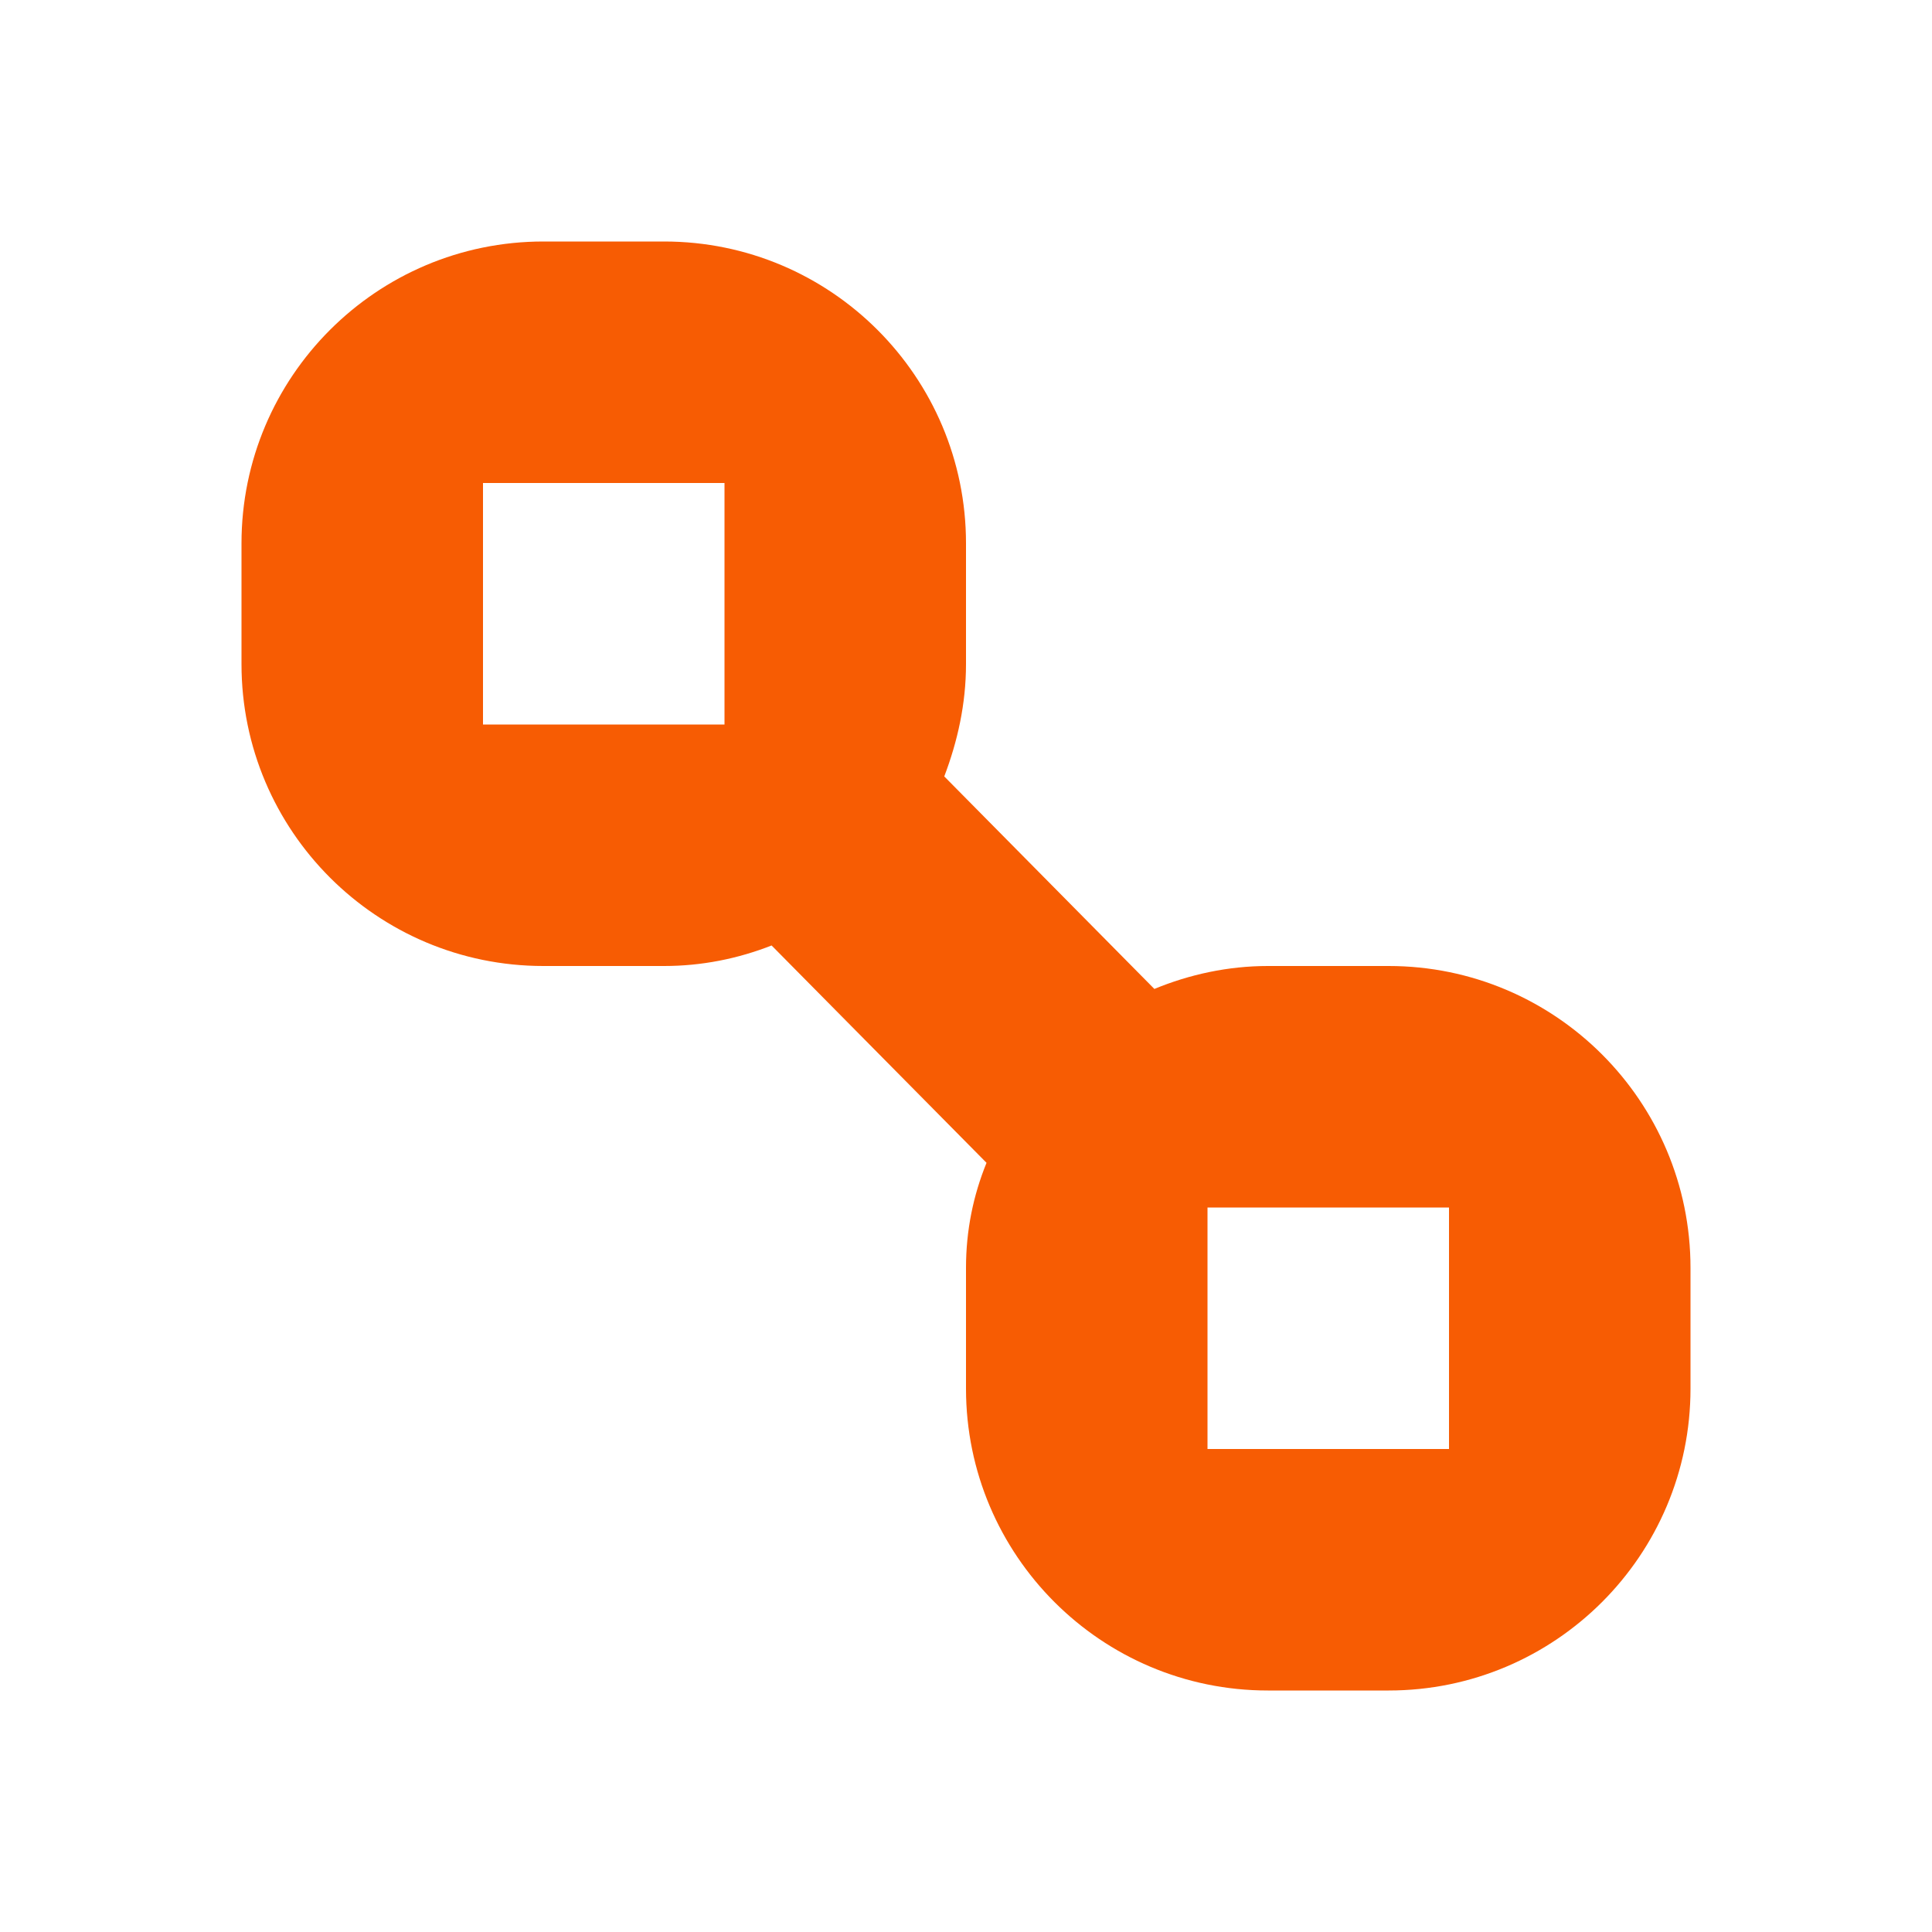 <svg xmlns="http://www.w3.org/2000/svg" viewBox="0 0 16 16" width="16" height="16">
<cis-name>relation</cis-name>
<cis-semantic>warning</cis-semantic>
<path fill="#F75C03" d="M11.5,8h-1c-0.33,0-0.65,0.07-0.94,0.19L7.82,6.43C7.93,6.14,8,5.83,8,5.5v-1C8,3.12,6.88,2,5.5,2h-1
	C3.12,2,2,3.12,2,4.5v1C2,6.88,3.12,8,4.5,8h1c0.31,0,0.61-0.06,0.89-0.17l1.78,1.8C8.06,9.9,8,10.19,8,10.5v1
	c0,1.38,1.12,2.5,2.5,2.5h1c1.38,0,2.5-1.12,2.5-2.5v-1C14,9.12,12.88,8,11.5,8z M4.5,6H4V5.5v-1V4h0.5h1H6v0.5v1V6H5.5H4.5z
	 M12,10.5v1V12h-0.5h-1H10v-0.5v-1V10h0.5h1H12V10.5z"/>
</svg>
